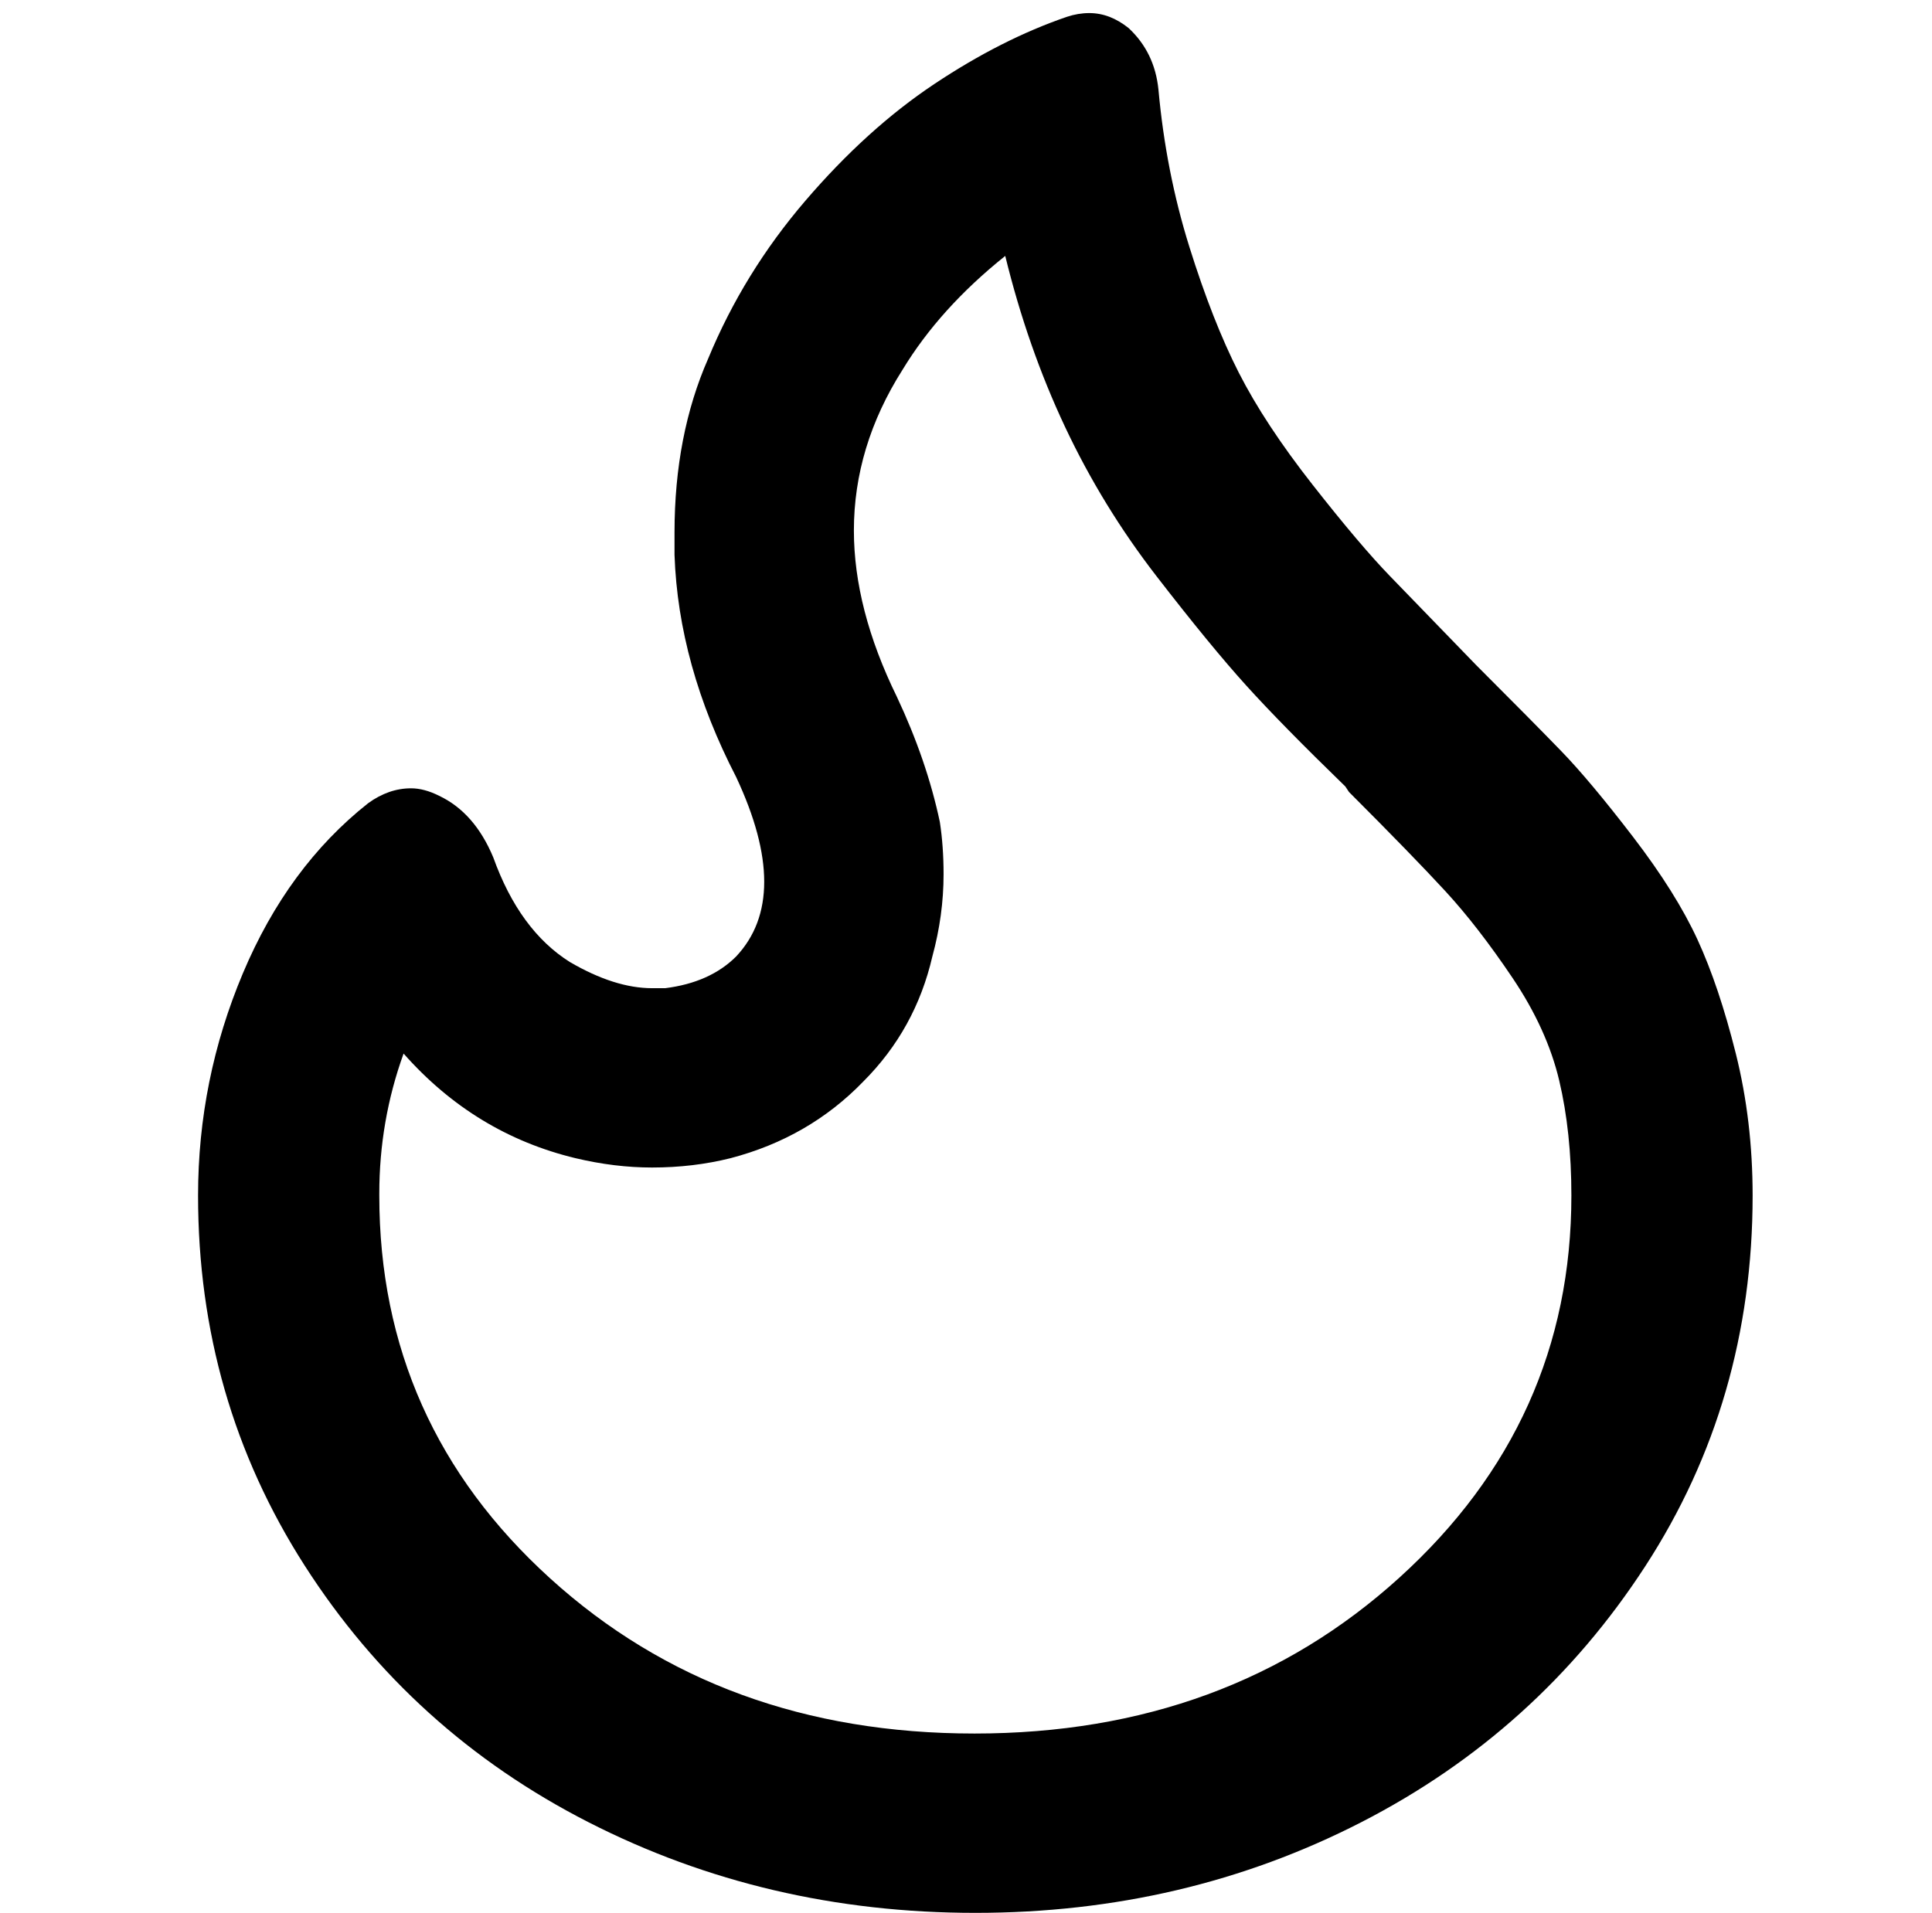 <?xml version="1.0" standalone="no"?>
<!DOCTYPE svg PUBLIC "-//W3C//DTD SVG 1.1//EN" "http://www.w3.org/Graphics/SVG/1.1/DTD/svg11.dtd" >
<svg xmlns="http://www.w3.org/2000/svg" xmlns:xlink="http://www.w3.org/1999/xlink" version="1.1" viewBox="-10 0 1034 1024">
   <path fill="currentColor"
d="M610 48q4 44 16.5 84t26.5 67.5t39.5 60t41.5 49t46 47.5q30 30 45.5 46t38.5 46t34.5 55t20.5 61t9 76q0 110 -57.5 198.5t-152 137t-206.5 48.5t-207 -48.5t-152 -137.5t-57 -198q0 -62 24 -119t67 -91q11 -8 23 -8q7 0 15 4q19 9 29 33q14 39 41 56q24 14 44 14h7
q24 -3 38 -17q15 -16 15 -40t-15 -56q-31 -60 -33 -119v-12q0 -52 18 -93q19 -46 52 -84.5t69 -62.5t71 -36q6 -2 12 -2q11 0 21 8q14 13 16 33zM511.5 928q135.5 0 227.5 -83.5t92 -204.5q0 -34 -6.5 -61.5t-25 -55t-36 -46.5t-51.5 -53l-2 -3q-34 -33 -53 -54t-48 -58.5
t-49 -80t-32 -91.5q-35 28 -55 61q-26 41 -26 86q0 42 23 89q16 34 23 67q2 13 2 28q0 22 -6 44q-9 39 -37 67q-29 30 -71 41q-20 5 -42 5q-20 0 -41 -5q-54 -13 -92 -56q-13 36 -13 75v1q0 122 91.5 205t227 83z" />
</svg>
